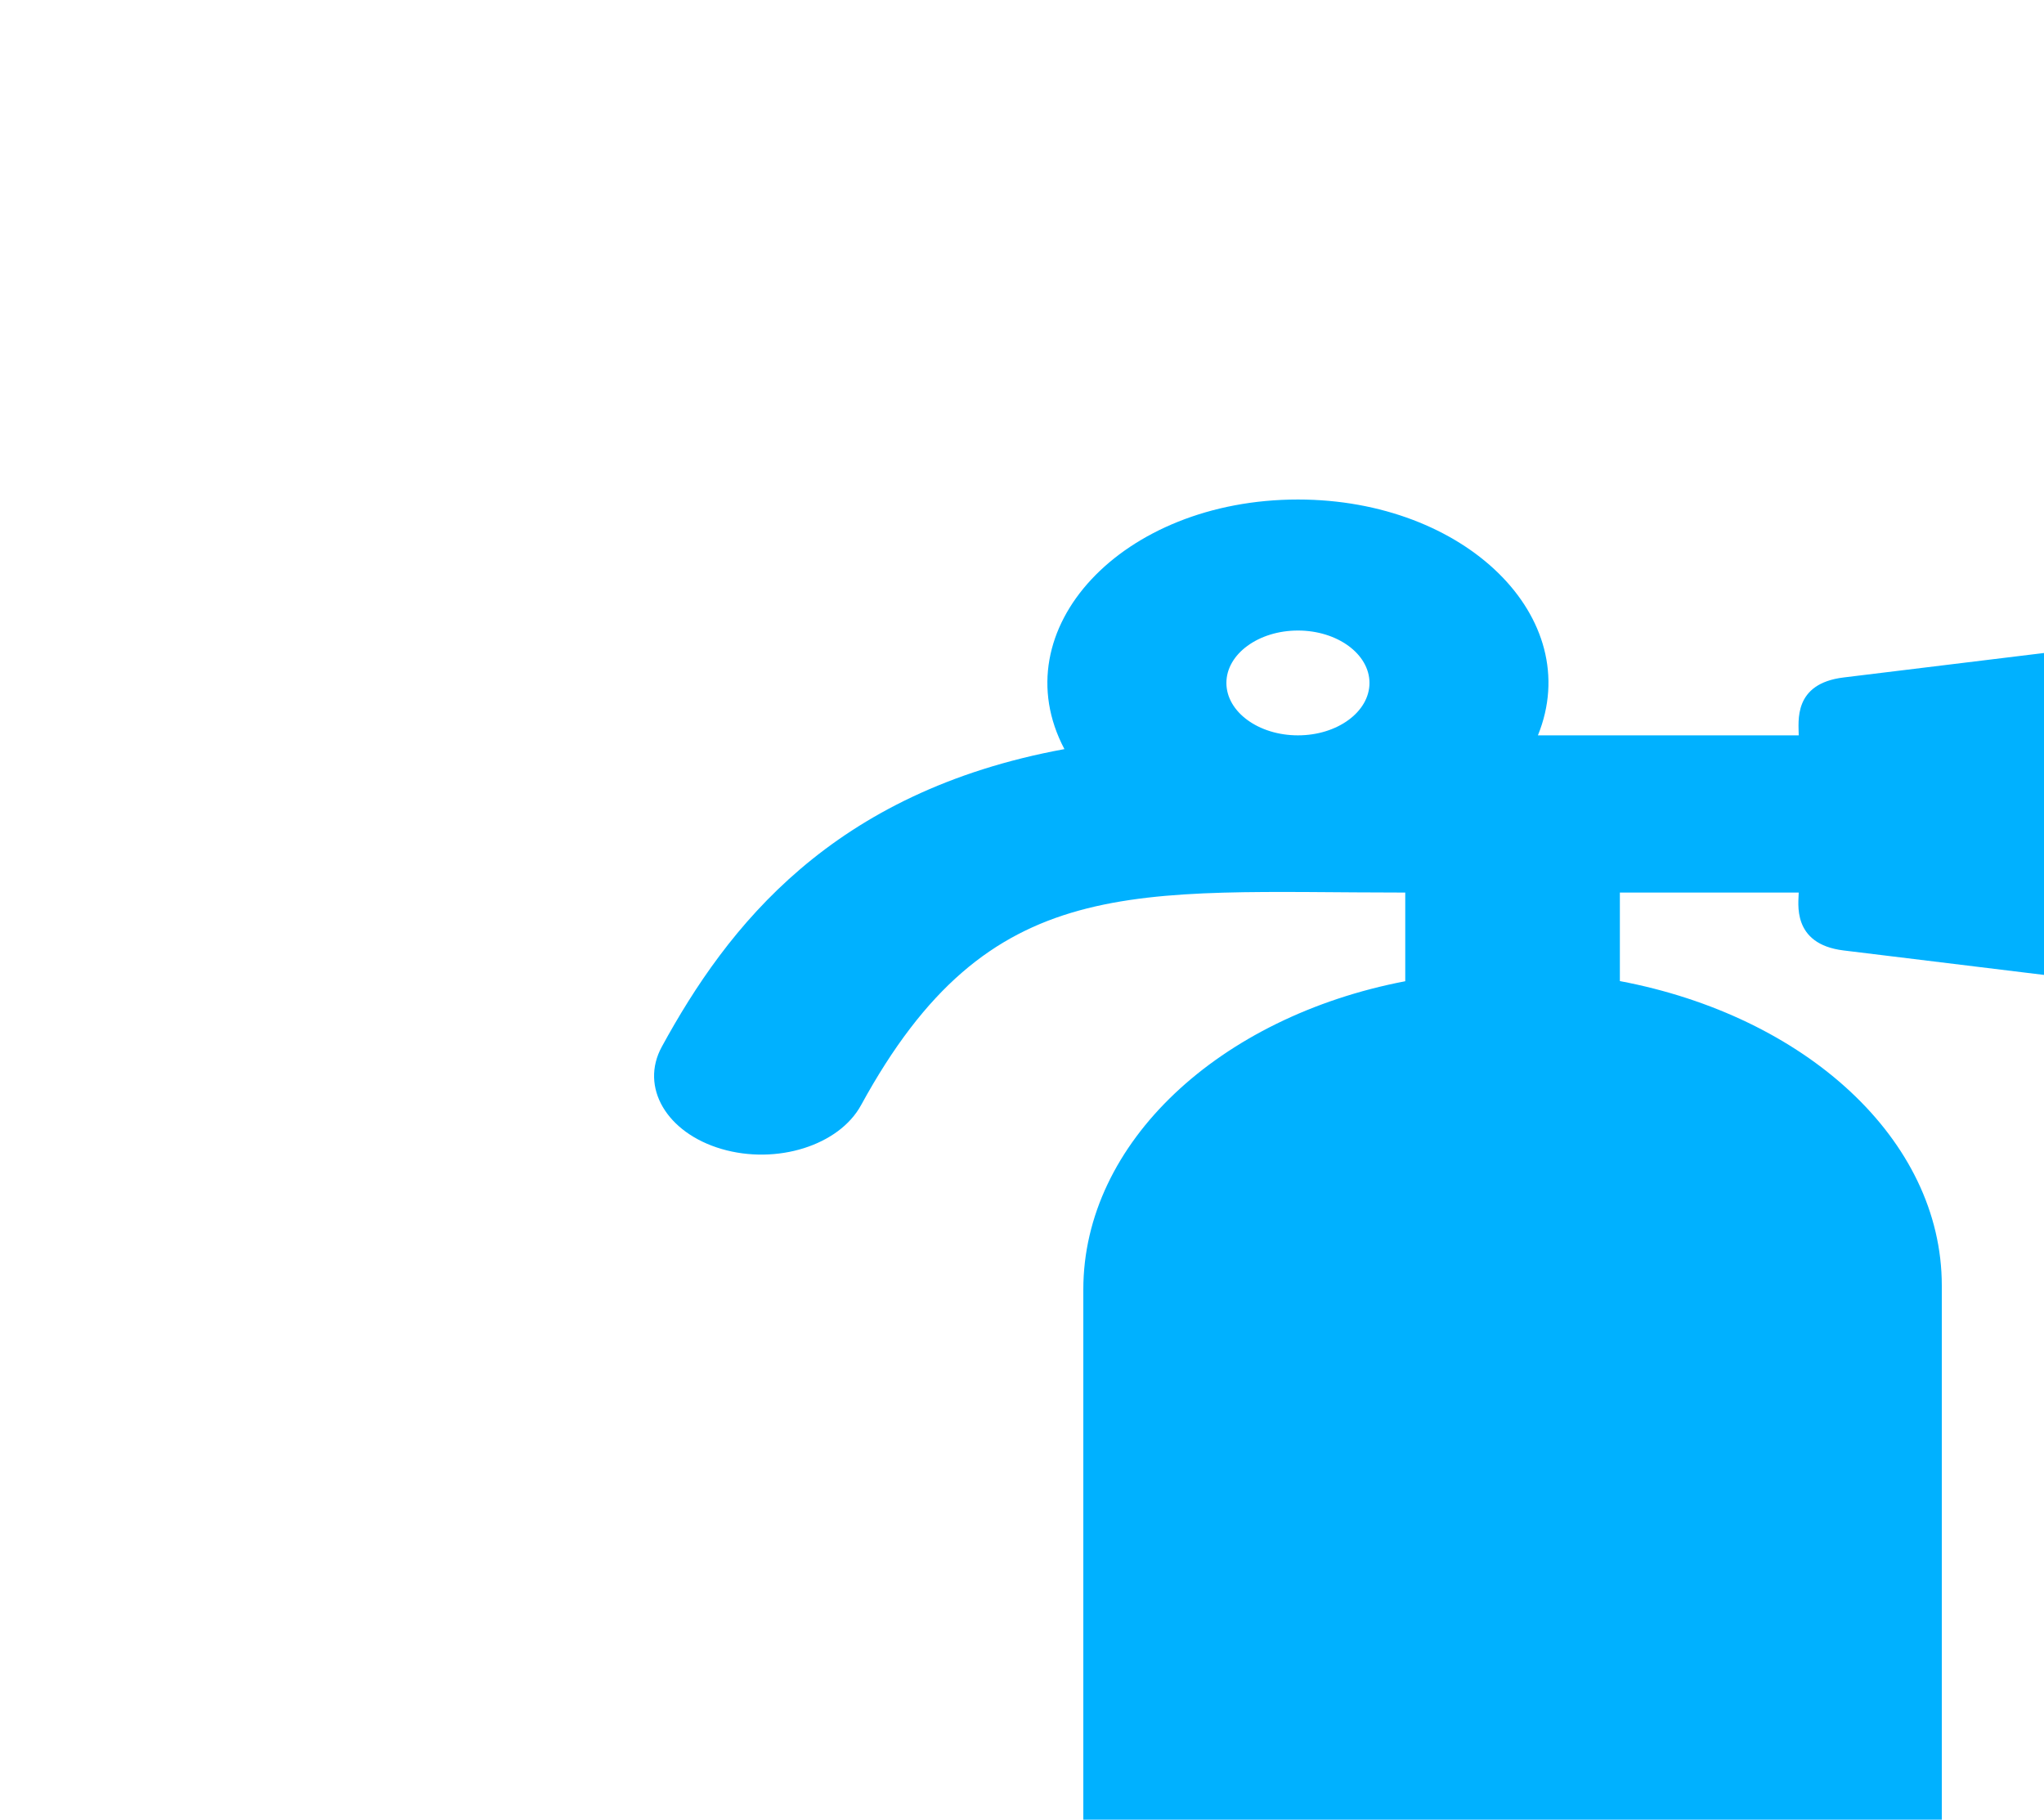 <svg width="82" height="73" viewBox="0 0 82 73" fill="none" xmlns="http://www.w3.org/2000/svg">
<g clip-path="url(#clip0_23_156)">
<path d="M104.094 23.499L73.959 27.178C71.926 27.426 72.16 28.948 72.16 29.5H61.697C63.613 24.784 58.787 20.039 52.07 20.039C44.996 20.039 40.165 25.253 42.702 30.052C33.367 31.767 29.18 37.175 26.549 41.994C25.666 43.611 26.74 45.446 28.947 46.093C31.157 46.74 33.661 45.952 34.543 44.336C39.703 34.886 45.427 35.807 56.375 35.807V39.364C48.923 40.792 43.46 45.834 43.46 51.733V84.16C43.46 85.902 45.387 87.314 47.765 87.314H73.595C75.973 87.314 77.9 85.902 77.9 84.16V51.574C77.9 45.697 72.412 40.759 64.985 39.358V35.807H72.16C72.16 36.197 71.855 37.872 73.959 38.129L104.094 41.808C105.406 41.968 106.6 41.227 106.6 40.252V25.054C106.6 24.08 105.406 23.339 104.094 23.499ZM52.07 29.5C50.488 29.5 49.2 28.557 49.2 27.397C49.2 26.238 50.488 25.295 52.07 25.295C53.652 25.295 54.94 26.238 54.94 27.397C54.94 28.557 53.652 29.5 52.07 29.5Z" fill="#00B1FF"/>
</g>
<defs>
<clipPath id="clip0_23_156">
<rect width="82" height="73" fill="white"/>
</clipPath>
</defs>
</svg>
